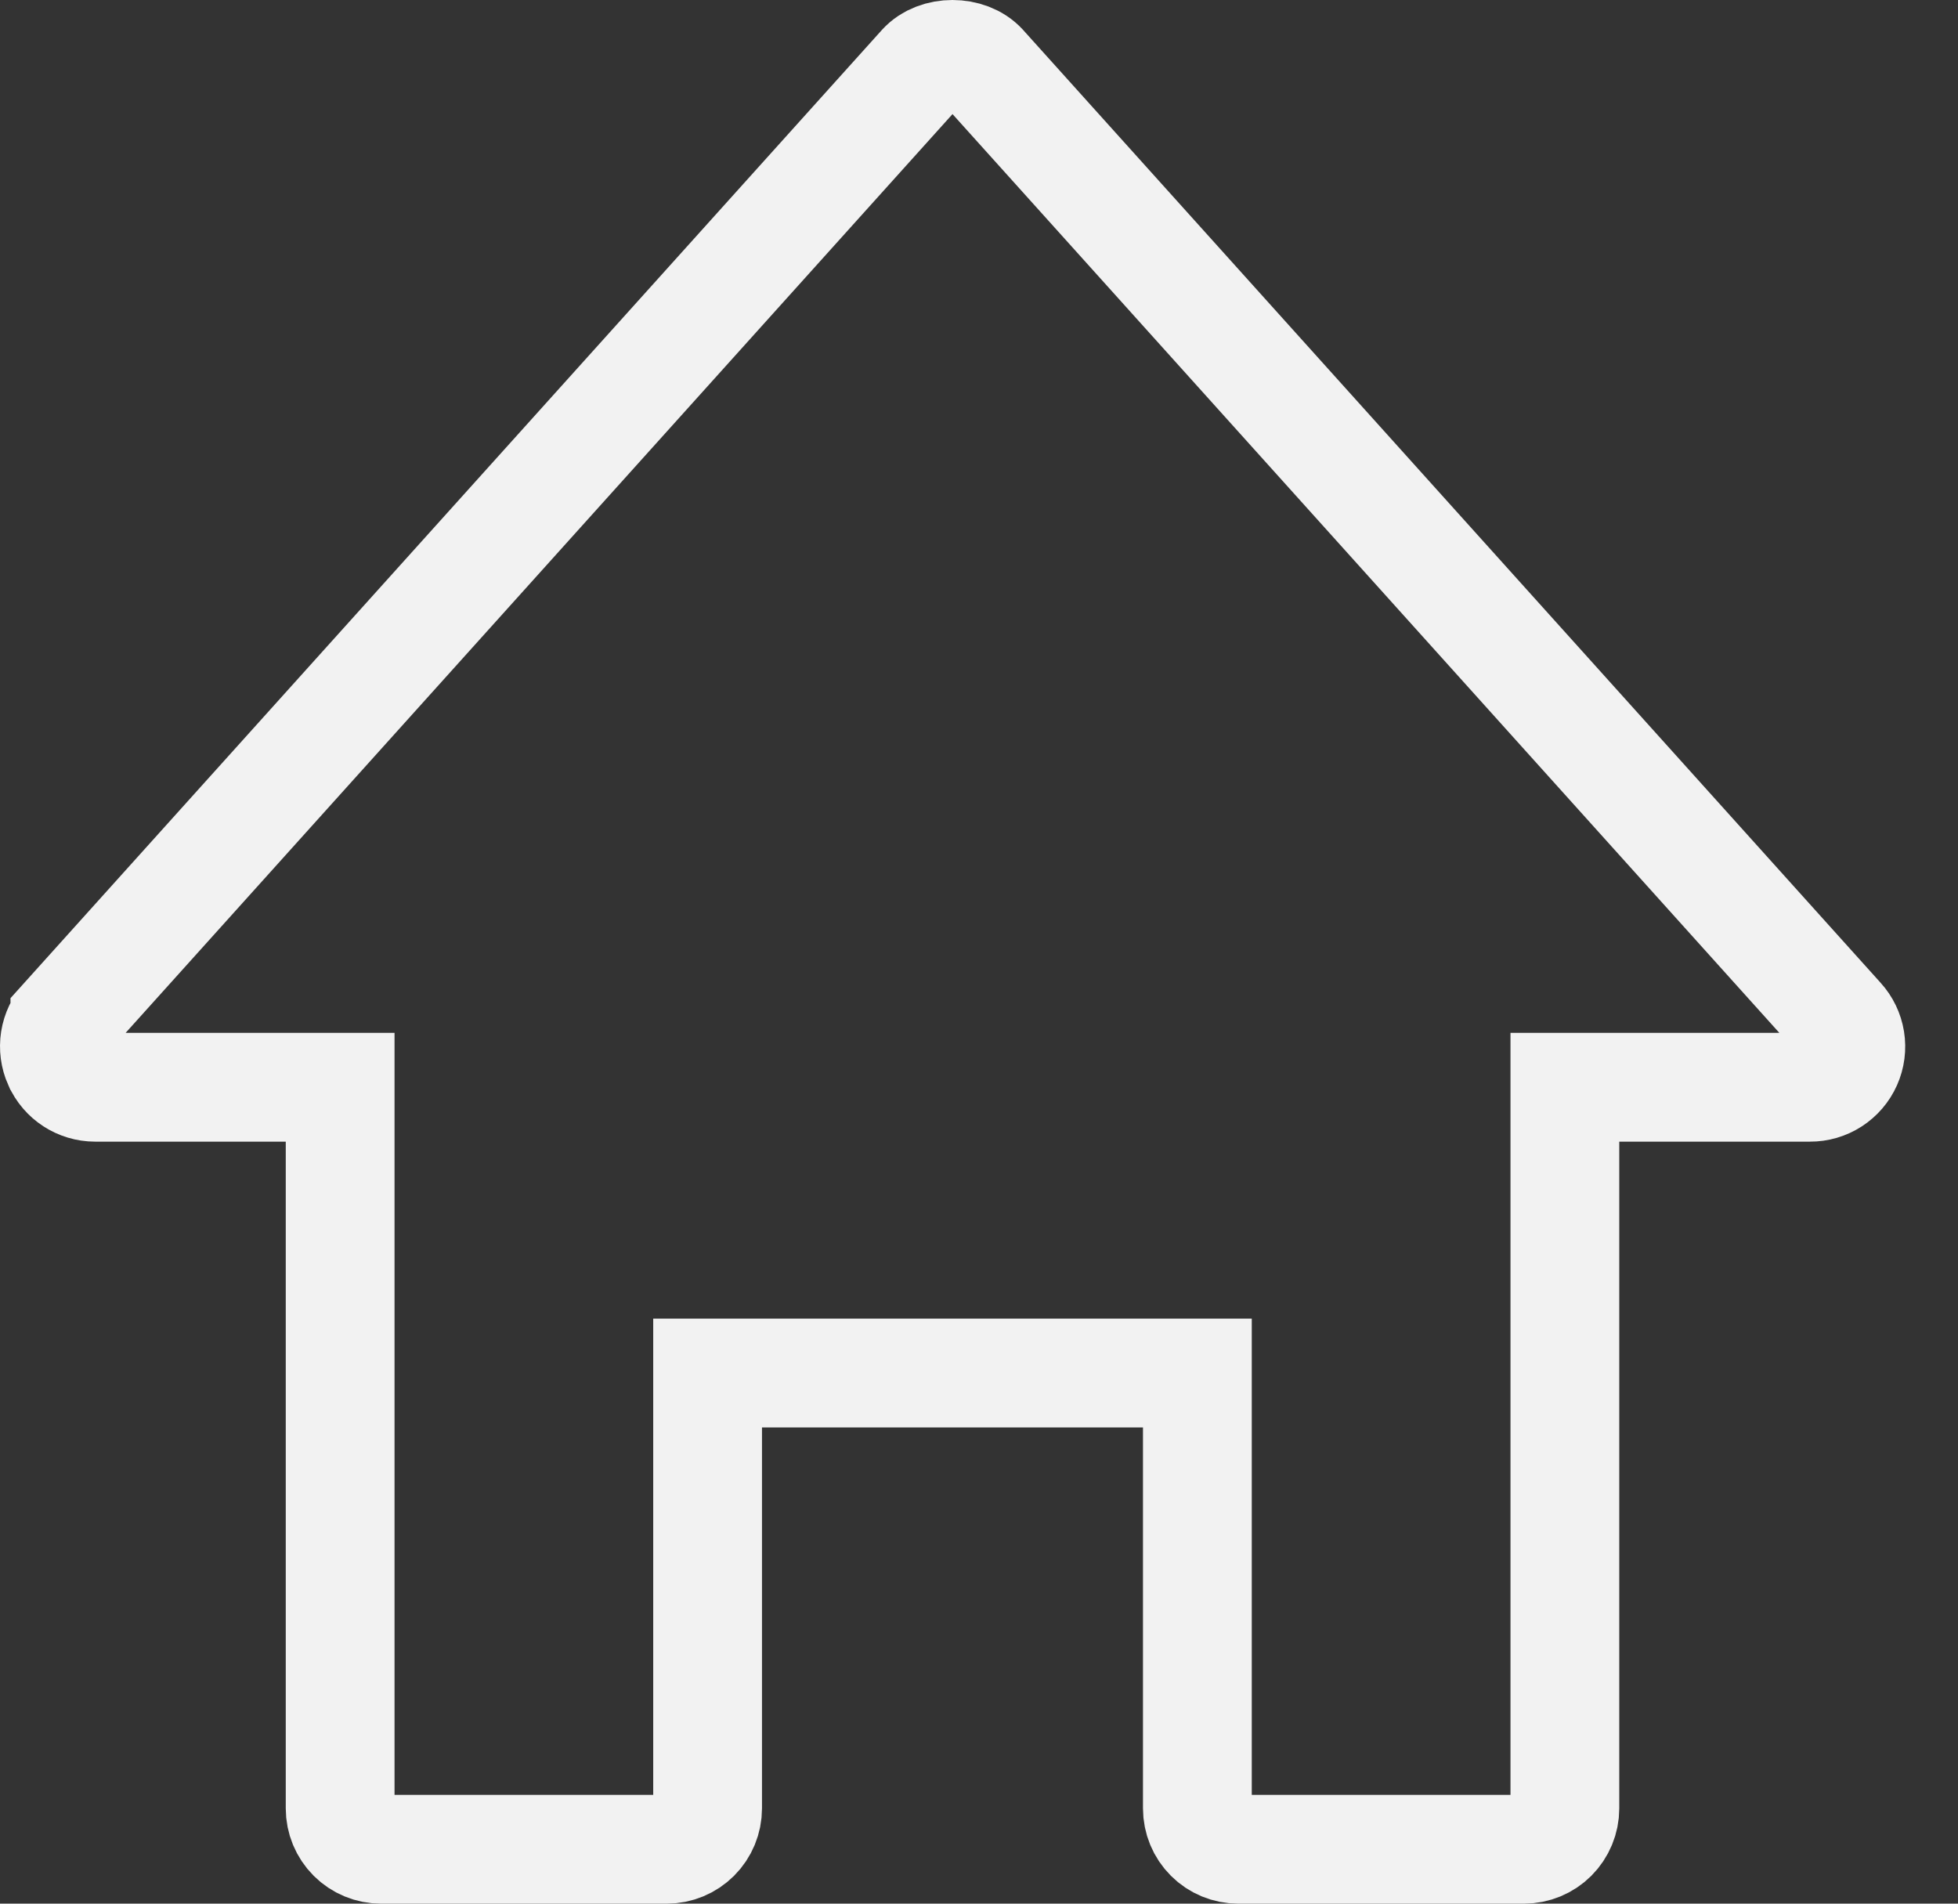 <svg width="36" height="35" viewBox="0 0 36 35" fill="none" xmlns="http://www.w3.org/2000/svg">
<rect x="0" y="0" width="36" height="35" fill="#333333" stroke="none"/>
<path d="M33.832 18.736L33.835 18.739C33.933 18.847 33.997 18.98 34.02 19.123C34.043 19.267 34.024 19.414 33.965 19.546C33.906 19.679 33.809 19.791 33.688 19.87C33.566 19.949 33.423 19.991 33.278 19.99H33.274H29.772H28.772V20.99V33.249C28.772 33.448 28.692 33.639 28.552 33.78C28.411 33.921 28.22 34 28.02 34H22.767C22.567 34 22.376 33.921 22.235 33.78C22.094 33.639 22.015 33.448 22.015 33.249V26.244V25.244H21.015H14.01H13.01V26.244V33.249C13.01 33.448 12.931 33.639 12.79 33.78C12.649 33.921 12.458 34 12.259 34H7.005C6.806 34 6.615 33.921 6.474 33.78C6.333 33.639 6.254 33.448 6.254 33.249V20.99V19.99H5.254H1.751C1.453 19.99 1.186 19.815 1.067 19.546L1.065 19.543C1.006 19.411 0.987 19.264 1.009 19.121C1.032 18.978 1.095 18.844 1.193 18.737L1.193 18.736L16.955 1.223L16.956 1.222C17.222 0.926 17.803 0.926 18.07 1.222L18.071 1.223L33.832 18.736Z" stroke="#F2F2F2" stroke-width="2"/>
</svg>
